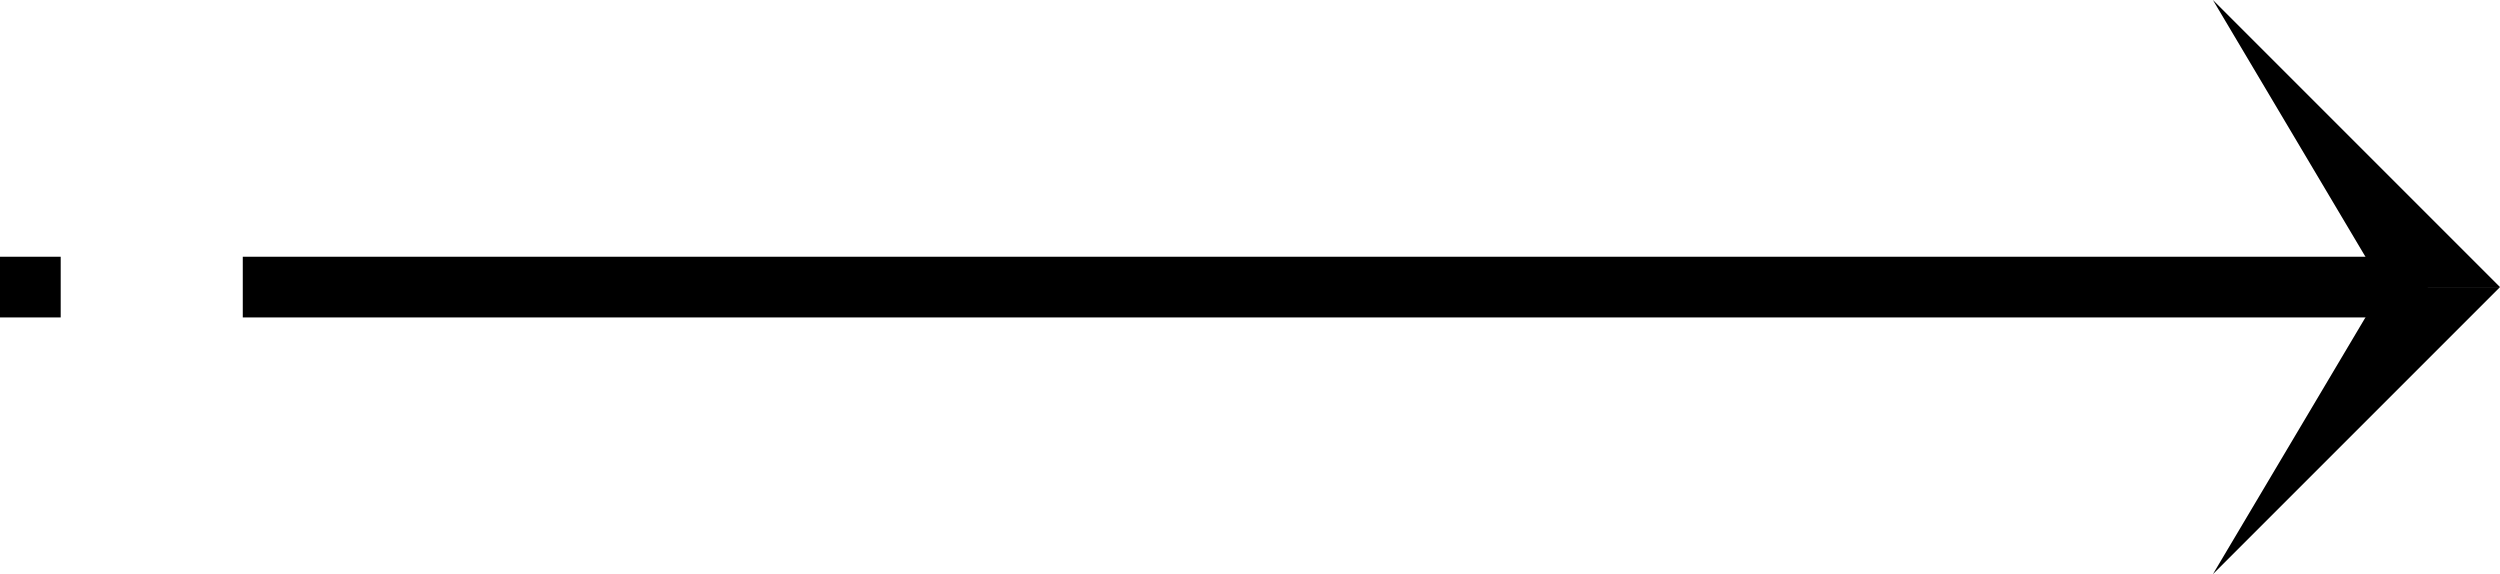 <svg xmlns="http://www.w3.org/2000/svg" viewBox="0 0 41.19 9.46"><rect x="4" y="4.23" width="36" height="1" fill="currentColor"/><polygon points="36.46 0 41.19 4.73 39.27 4.73 36.46 0" fill="currentColor"/><polygon points="36.46 9.46 41.19 4.73 39.27 4.73 36.46 9.46" fill="currentColor"/><rect y="4.23" width="1" height="1" fill="currentColor"/></svg>